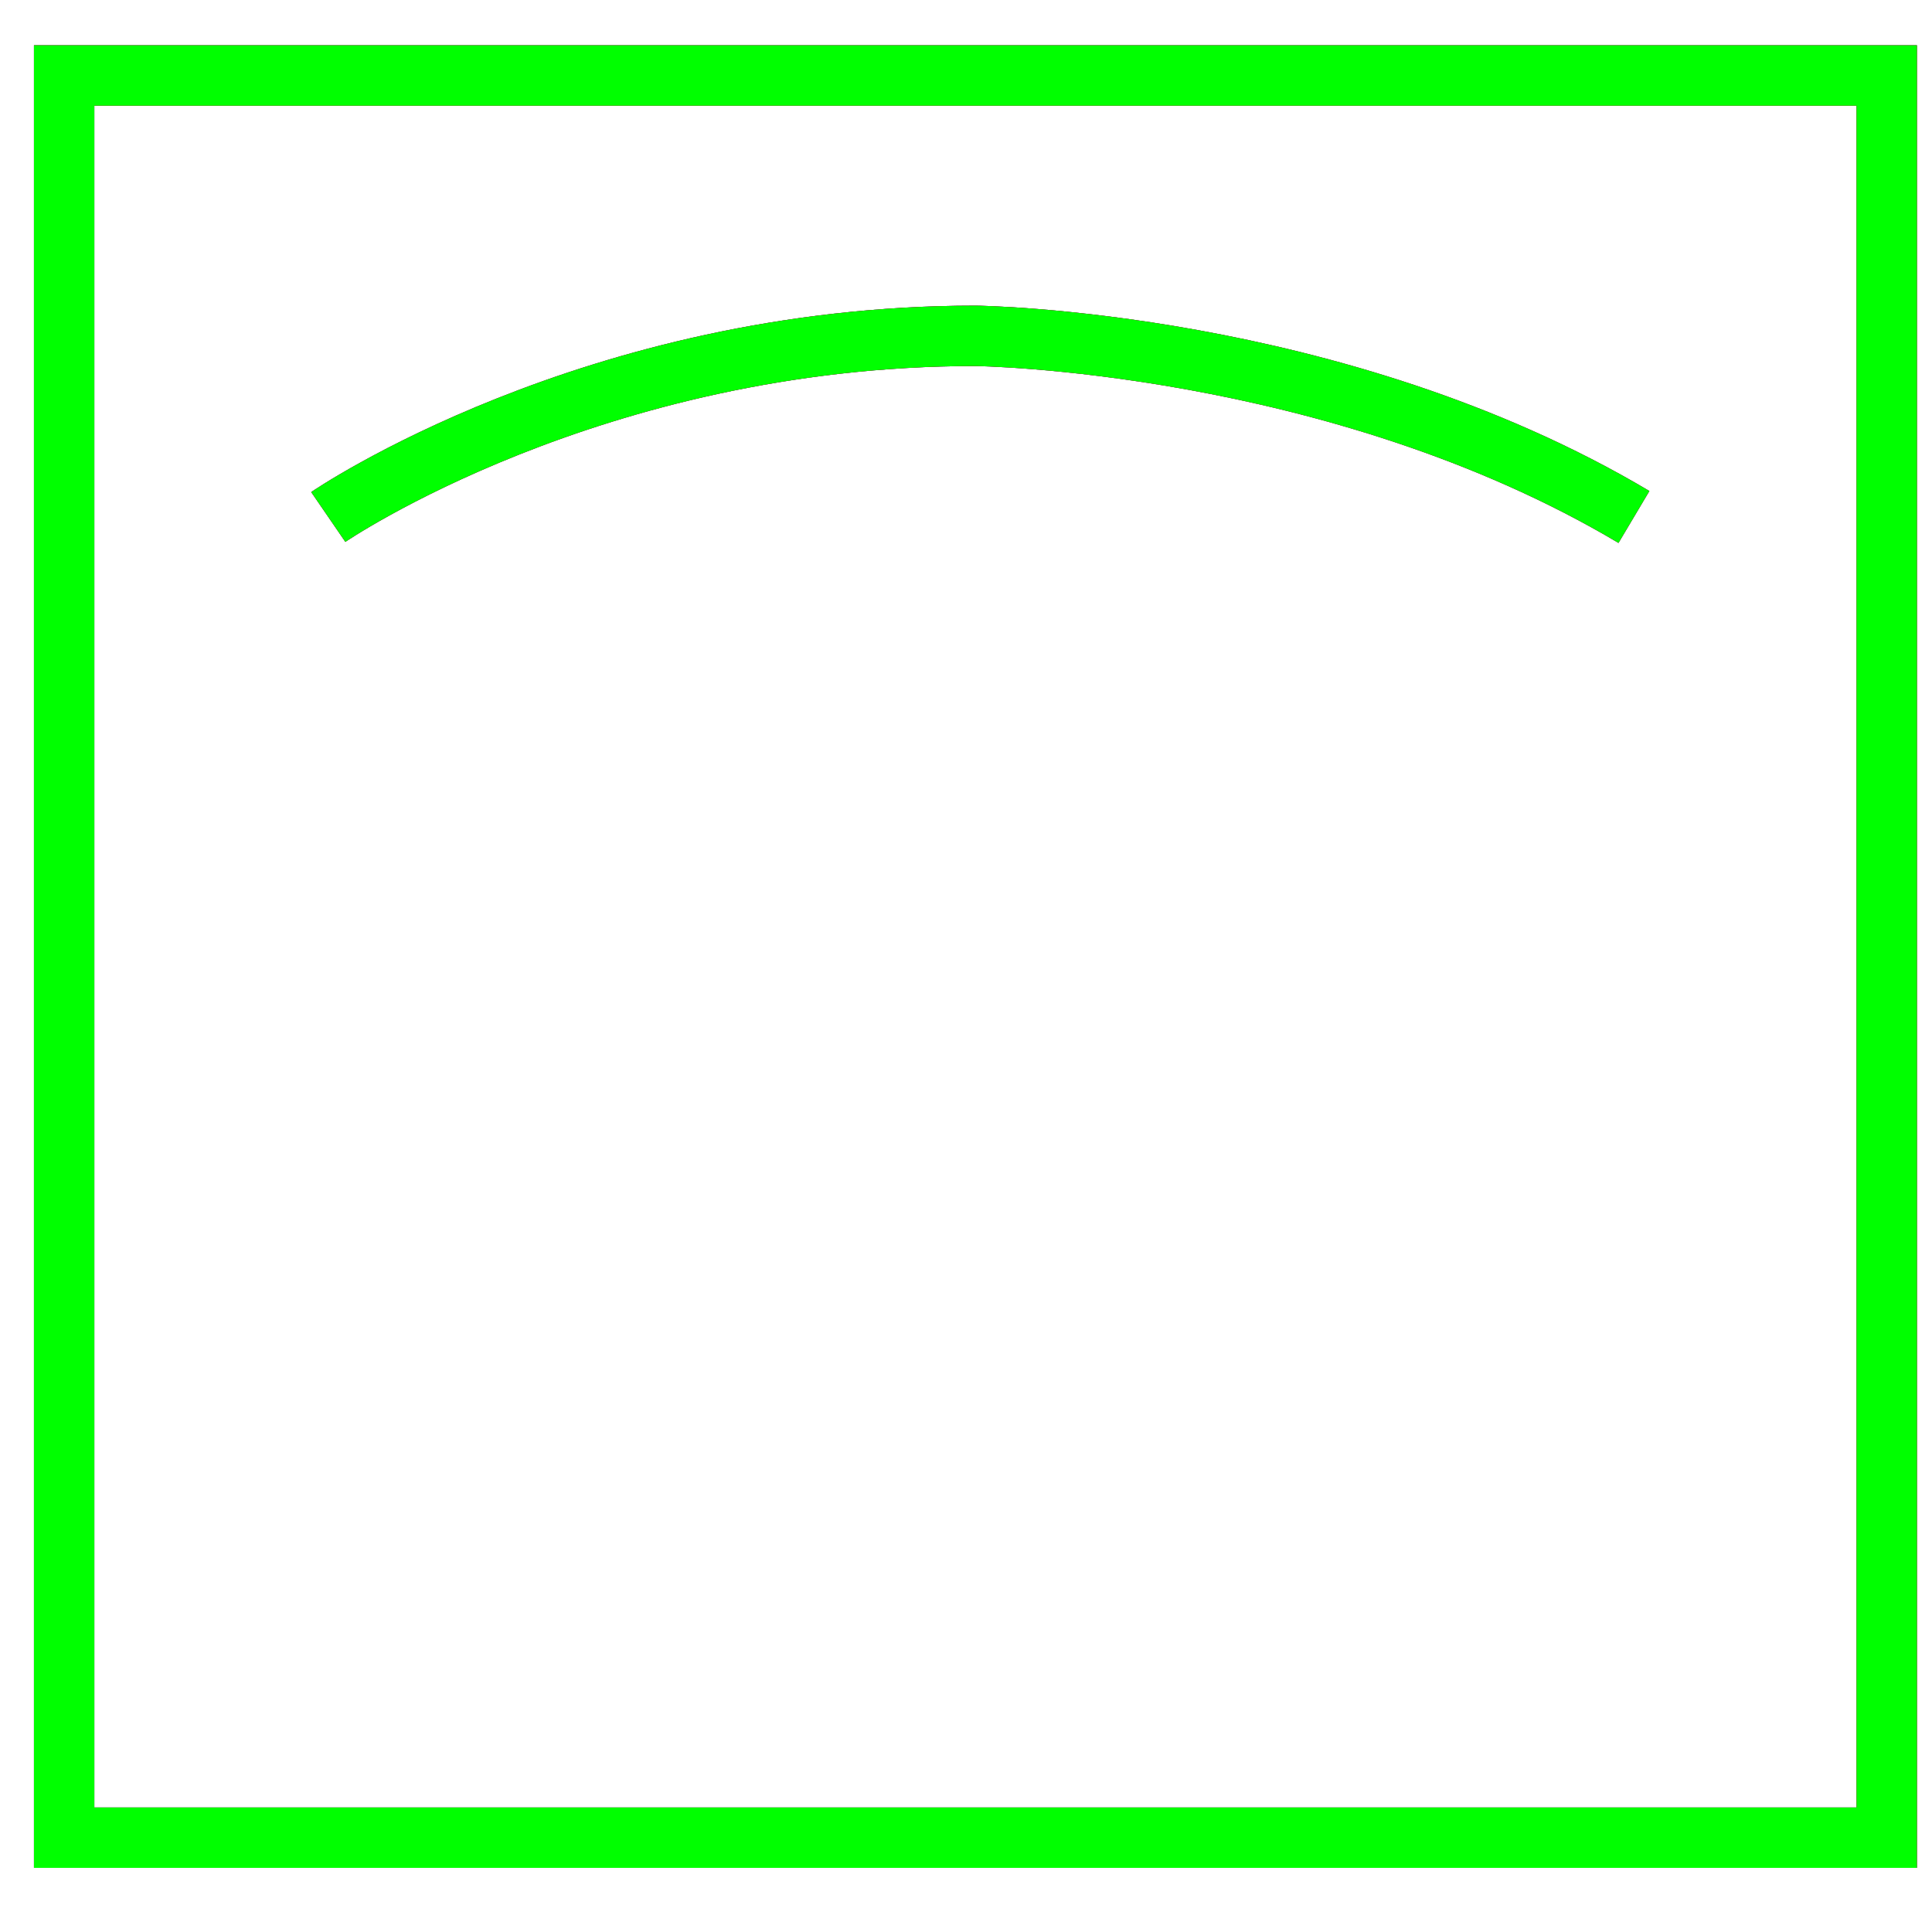 <?xml version="1.0" encoding="utf-8"?>
<!-- Generator: Adobe Illustrator 14.0.0, SVG Export Plug-In . SVG Version: 6.00 Build 43363)  -->
<!DOCTYPE svg PUBLIC "-//W3C//DTD SVG 1.1//EN" "http://www.w3.org/Graphics/SVG/1.1/DTD/svg11.dtd">
<svg version="1.1" id="图层_1" xmlns="http://www.w3.org/2000/svg" xmlns:xlink="http://www.w3.org/1999/xlink" x="0px" y="0px"
	 width="64px" height="64px" viewBox="0 0 64 64" enable-background="new 0 0 64 64" xml:space="preserve">
<g id="Blue">
	<rect x="2.125" y="2.5" fill="none" stroke="#0000FF" stroke-width="2" width="60.375" height="58.375"/>
	<path fill="none" stroke="#0000FF" stroke-width="2" d="M10.875,17.125c0,0,8.75-6,21.438-6c0,0,11.938,0.125,21.813,6"/>
</g>
<g id="Red">
	<rect x="2.125" y="2.5" fill="none" stroke="#FF0000" stroke-width="2" width="60.375" height="58.375"/>
	<path fill="none" stroke="#FF0000" stroke-width="2" d="M10.875,17.125c0,0,8.75-6,21.438-6c0,0,11.938,0.125,21.813,6"/>
</g>
<g id="White">
	<rect x="2.125" y="2.5" fill="none" stroke="#00FF00" stroke-width="2" width="60.375" height="58.375"/>
	<path fill="none" stroke="#00FF00" stroke-width="2" d="M10.875,17.125c0,0,8.75-6,21.438-6c0,0,11.938,0.125,21.813,6"/>
</g>
</svg>
